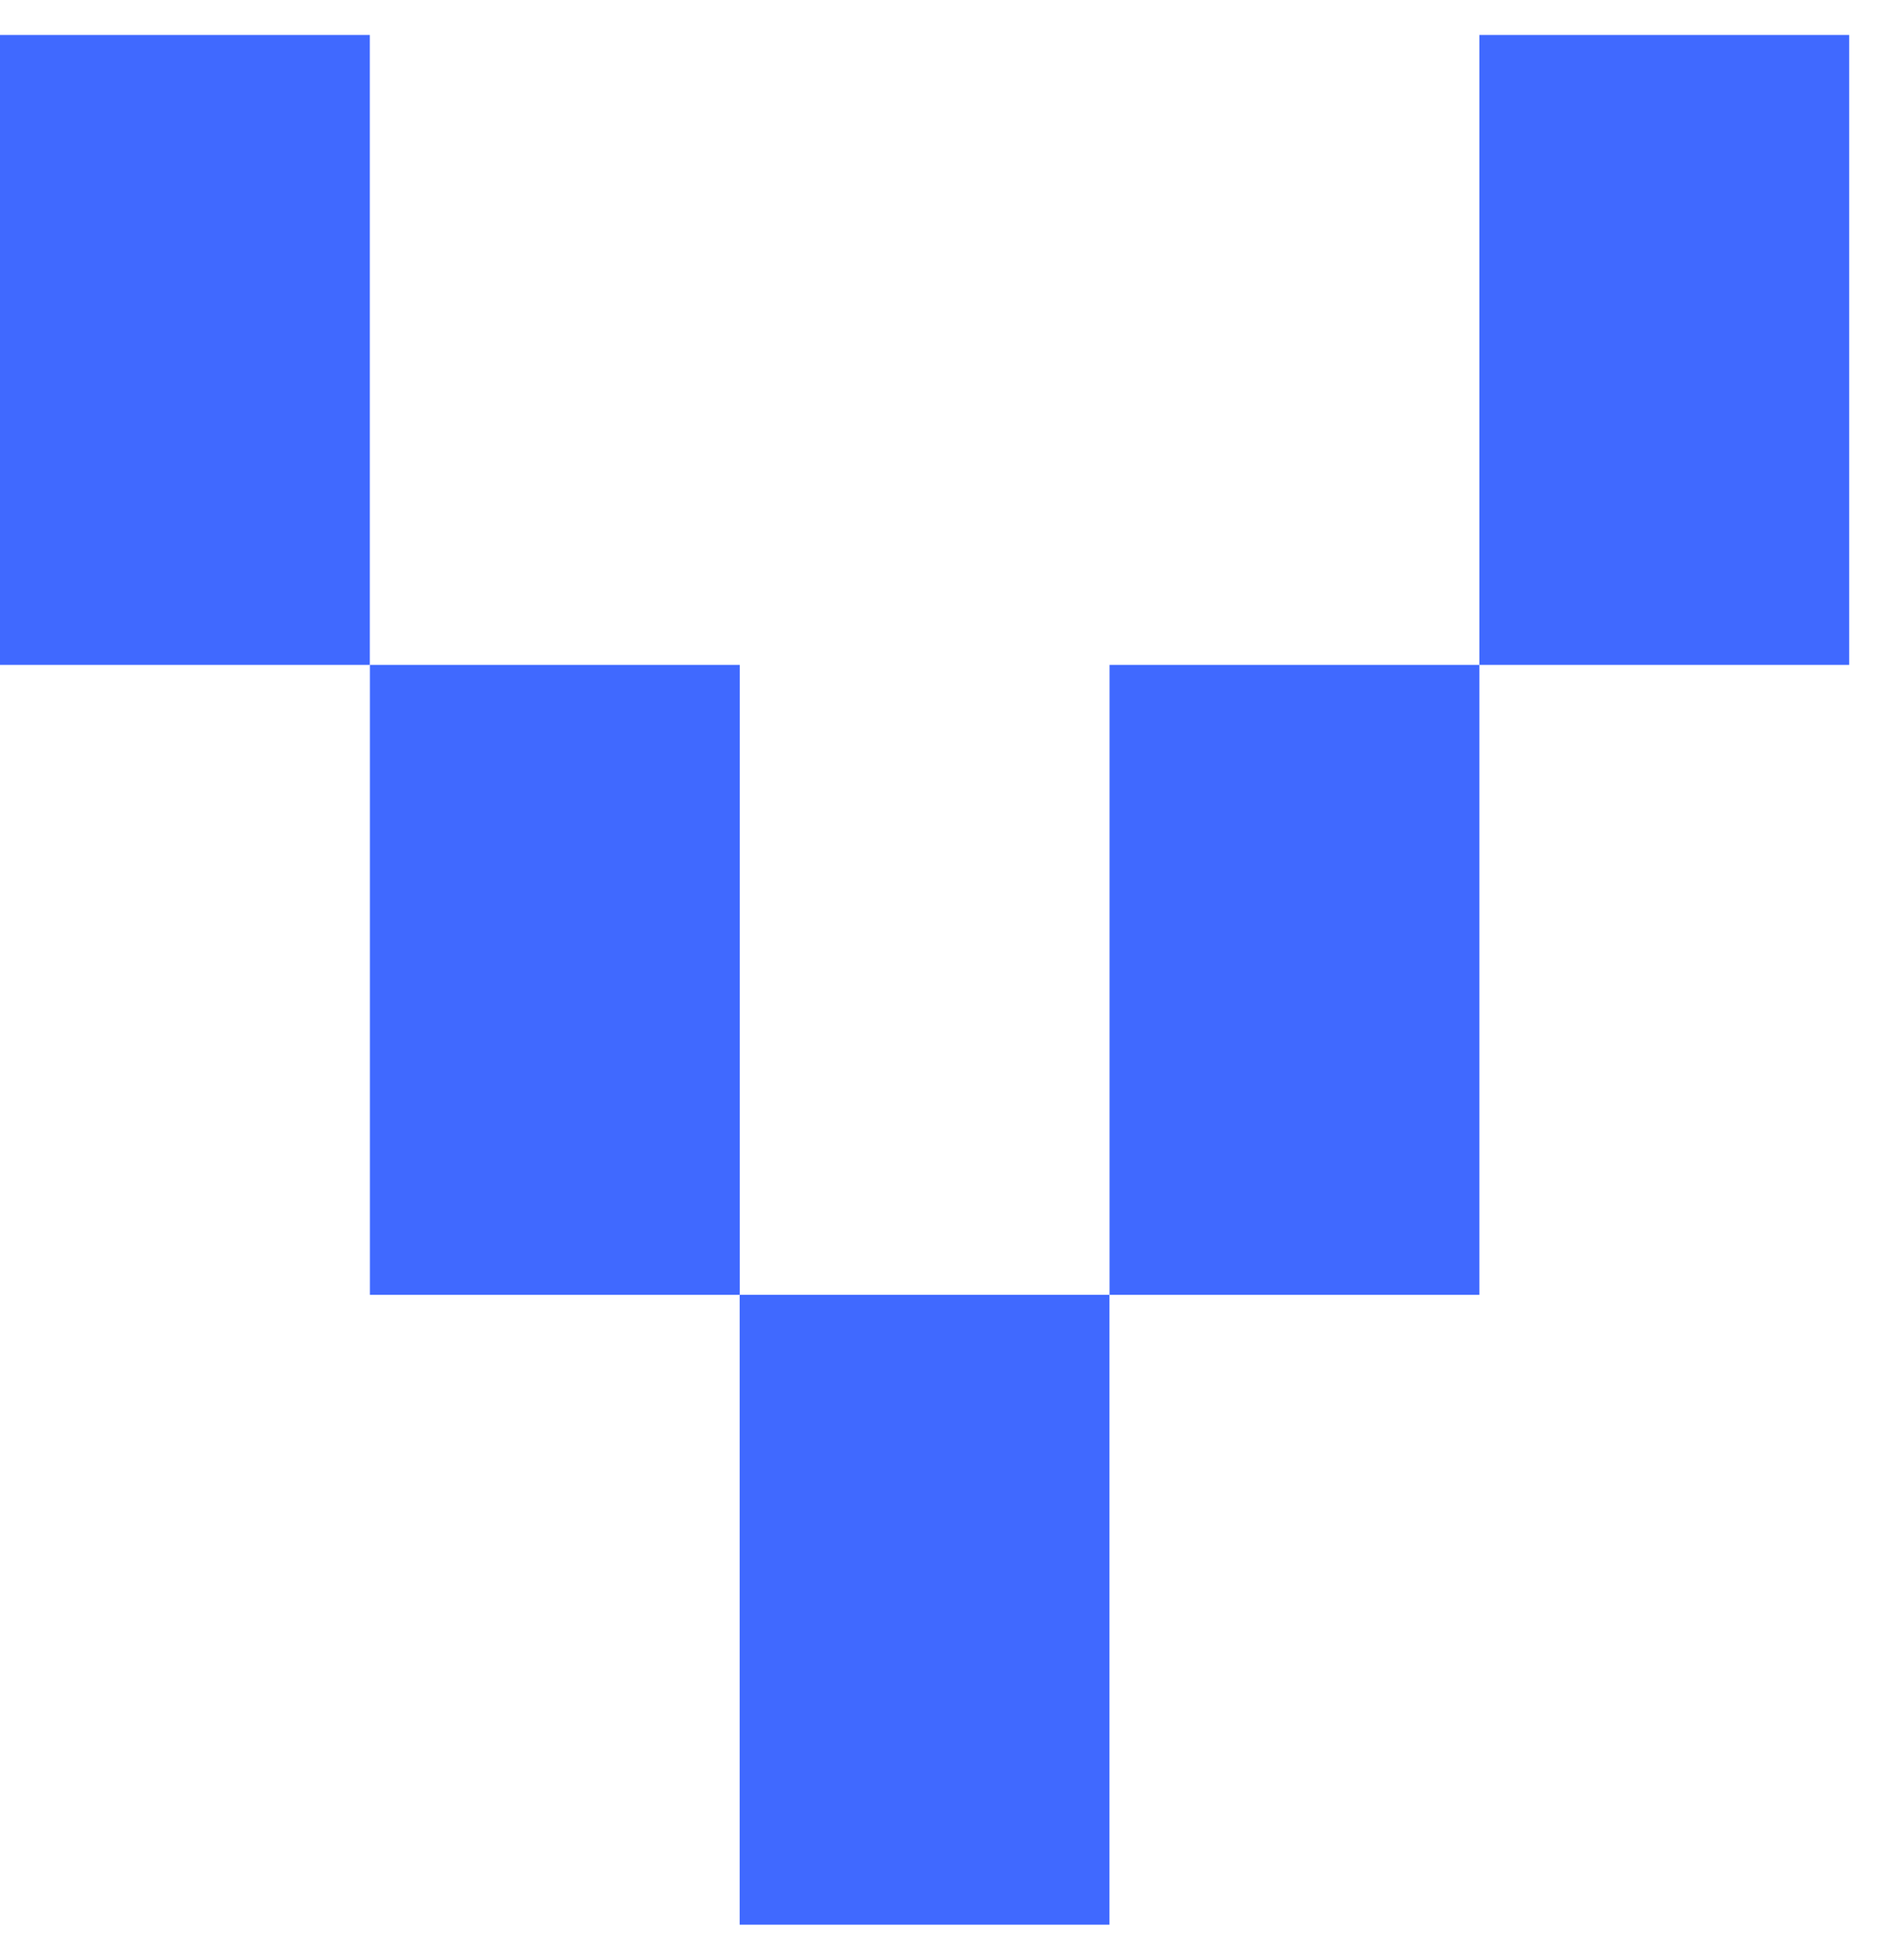 <svg width="27" height="28" viewBox="0 0 27 28" fill="none" xmlns="http://www.w3.org/2000/svg">
<path d="M5.286 0.5H0V9.5H5.286V0.5Z" fill="#4069FF"/>
<path d="M10.573 9.5H5.287V18.5H10.573V9.5Z" fill="#4069FF"/>
<path d="M15.858 18.5H10.572V27.5H15.858V18.5Z" fill="#4069FF"/>
<path d="M21.145 9.5H15.859V18.5H21.145V9.5Z" fill="#4069FF"/>
<path d="M26.431 0.5H21.145V9.5H26.431V0.5Z" fill="#4069FF"/>
</svg>
